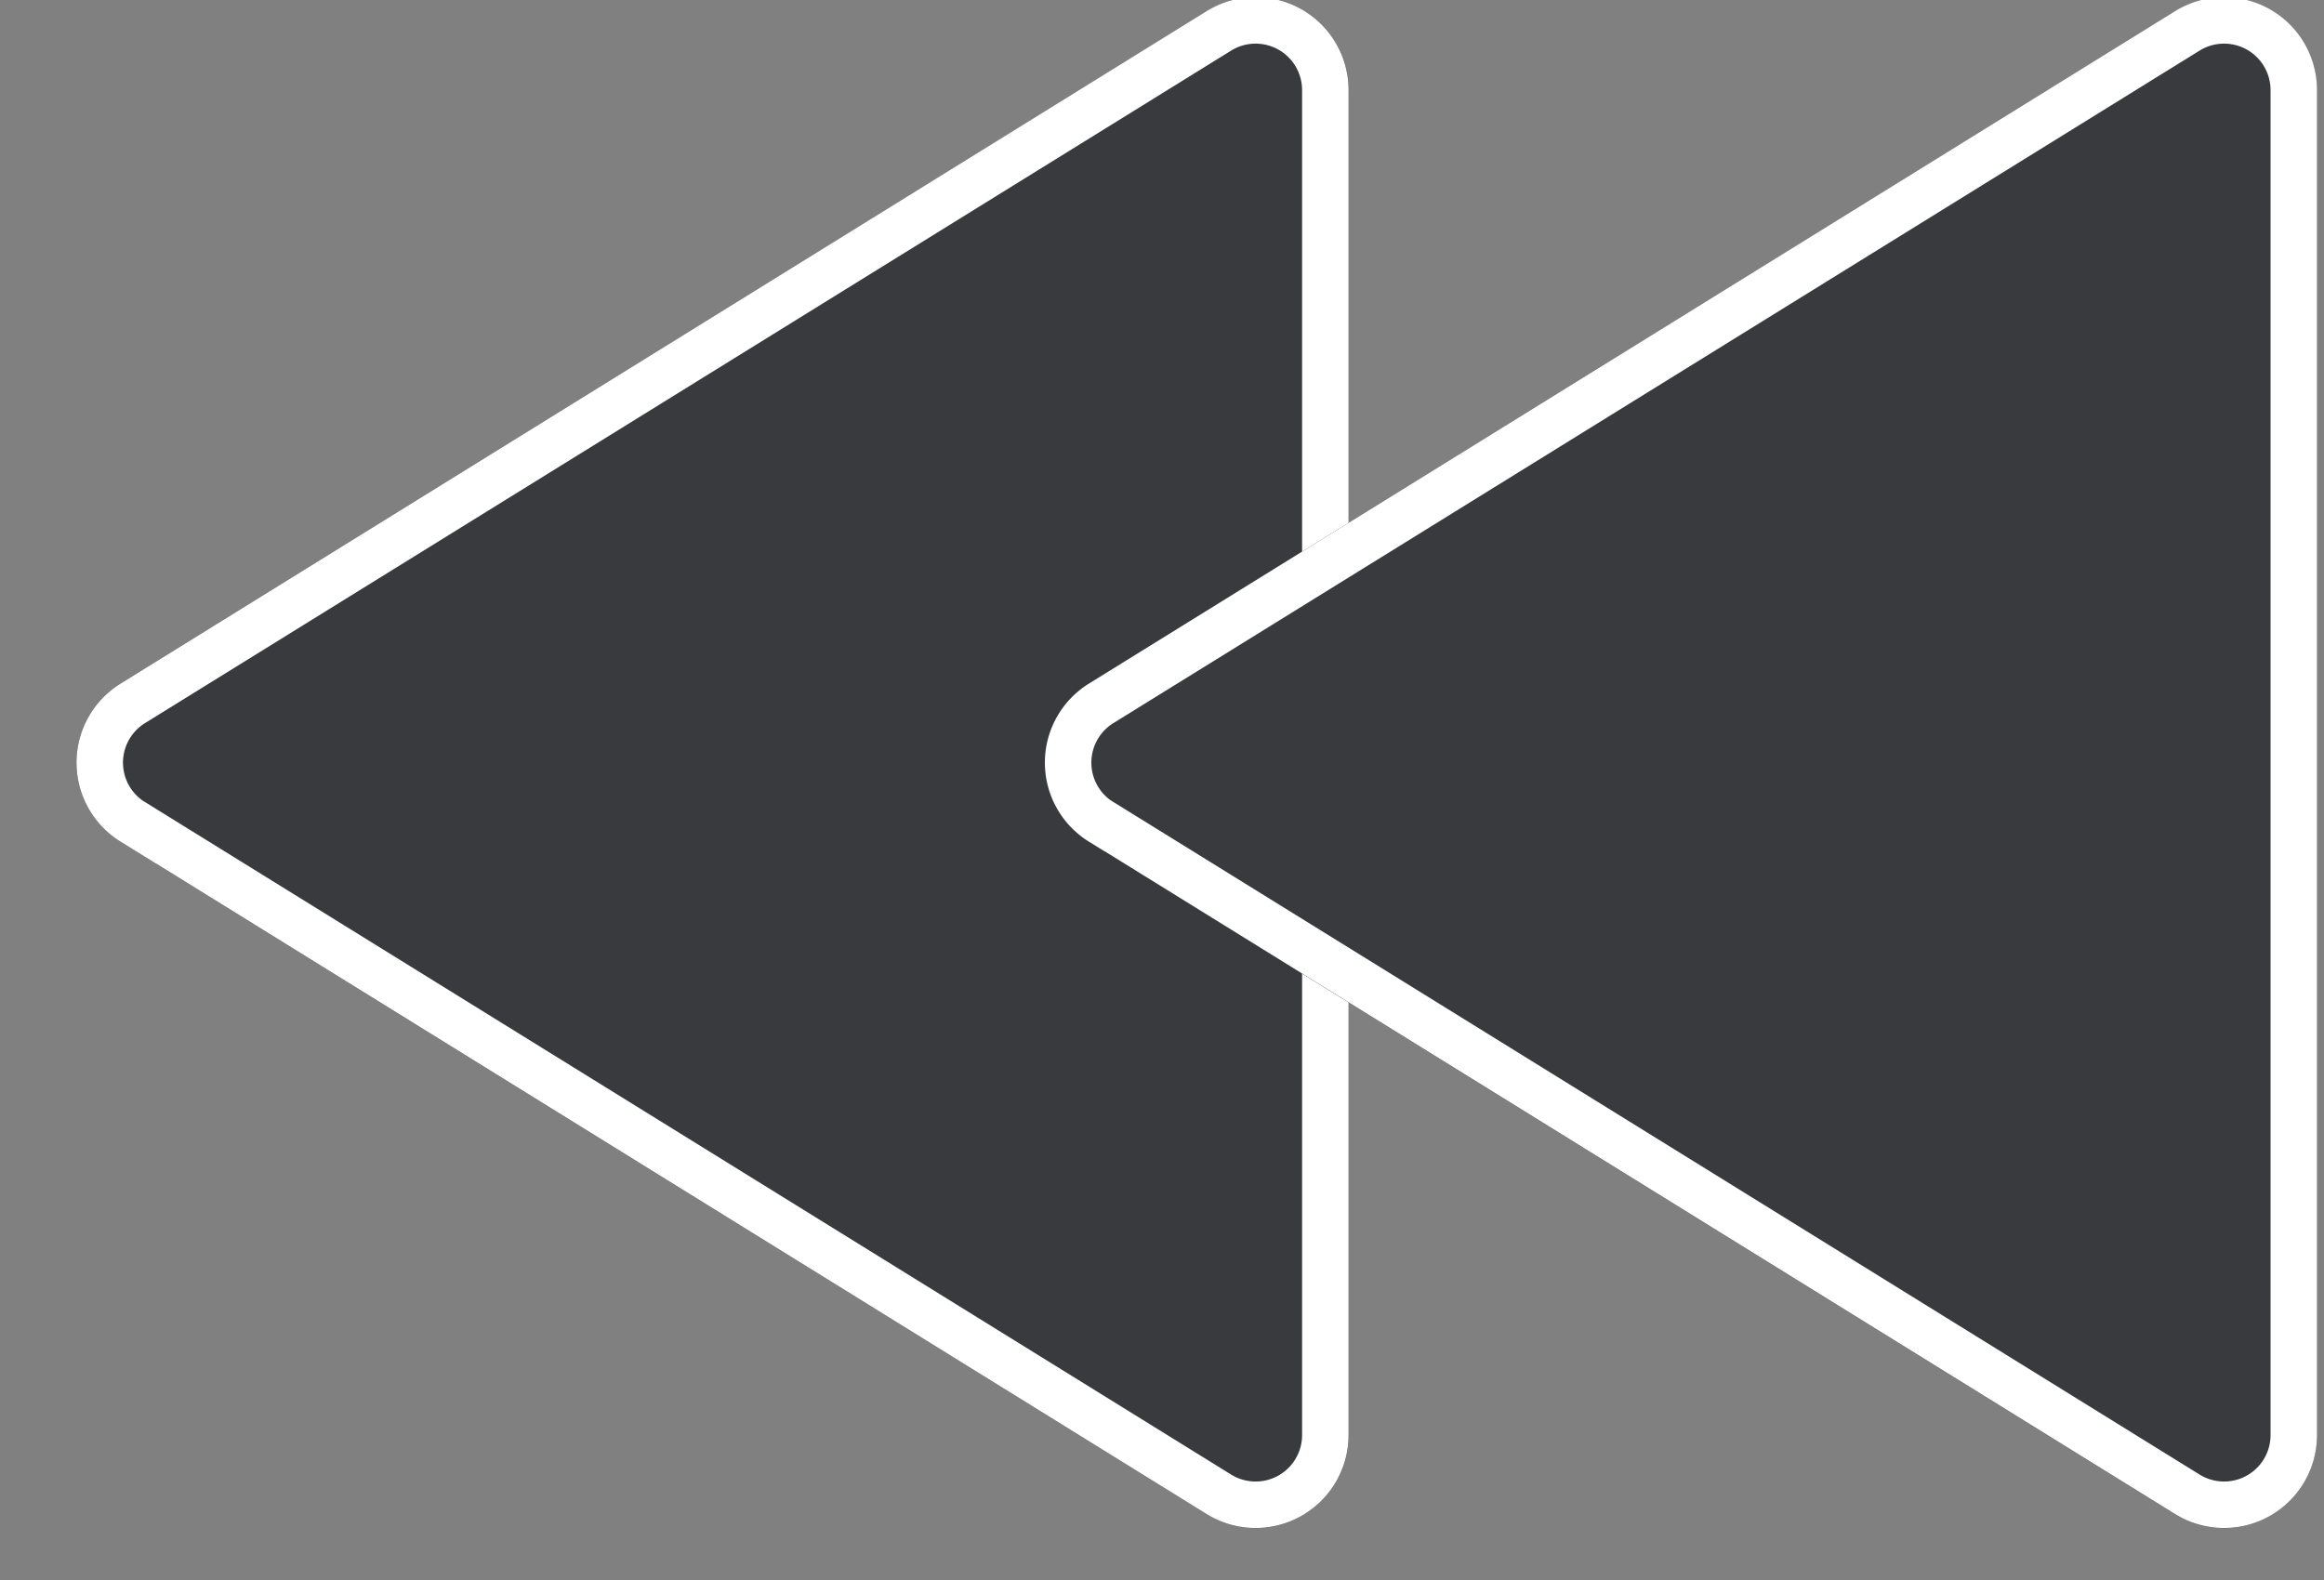 <svg width="25" height="17" viewBox="0 0 25 17" xmlns="http://www.w3.org/2000/svg" xmlns:xlink="http://www.w3.org/1999/xlink"><rect x="0" y="0" width="25" height="17" fill="#808080" stroke="none"/><title>icon-rewind</title><defs><path d="M14.1 9.056L2.414 16.292a1 1 0 0 1-1.526-.85V.97A1 1 0 0 1 2.415.12L14.1 7.355a1 1 0 0 1 0 1.7z" id="a"/><path d="M24.516 9.056l-11.684 7.236a1 1 0 0 1-1.526-.85V.97a1 1 0 0 1 1.526-.85l11.684 7.235a1 1 0 0 1 0 1.7z" id="b"/></defs><g fill="none" fill-rule="evenodd"><g transform="matrix(-1 0 0 1 15.396 0)"><use fill="#393A3D" xlink:href="#a"/><path stroke="#FFF" stroke-width=".5" d="M13.968 8.843a.75.75 0 0 0 0-1.275L2.284.332A.75.75 0 0 0 1.139.97V15.44a.75.75 0 0 0 1.145.638l11.684-7.236z"/></g><g transform="matrix(-1 0 0 1 36.23 0)"><use fill="#393A3D" xlink:href="#b"/><path stroke="#FFF" stroke-width=".5" d="M24.385 8.843a.75.75 0 0 0 0-1.275L12.7.332a.75.75 0 0 0-1.145.638V15.44a.75.75 0 0 0 1.145.638l11.684-7.236z"/></g></g></svg>